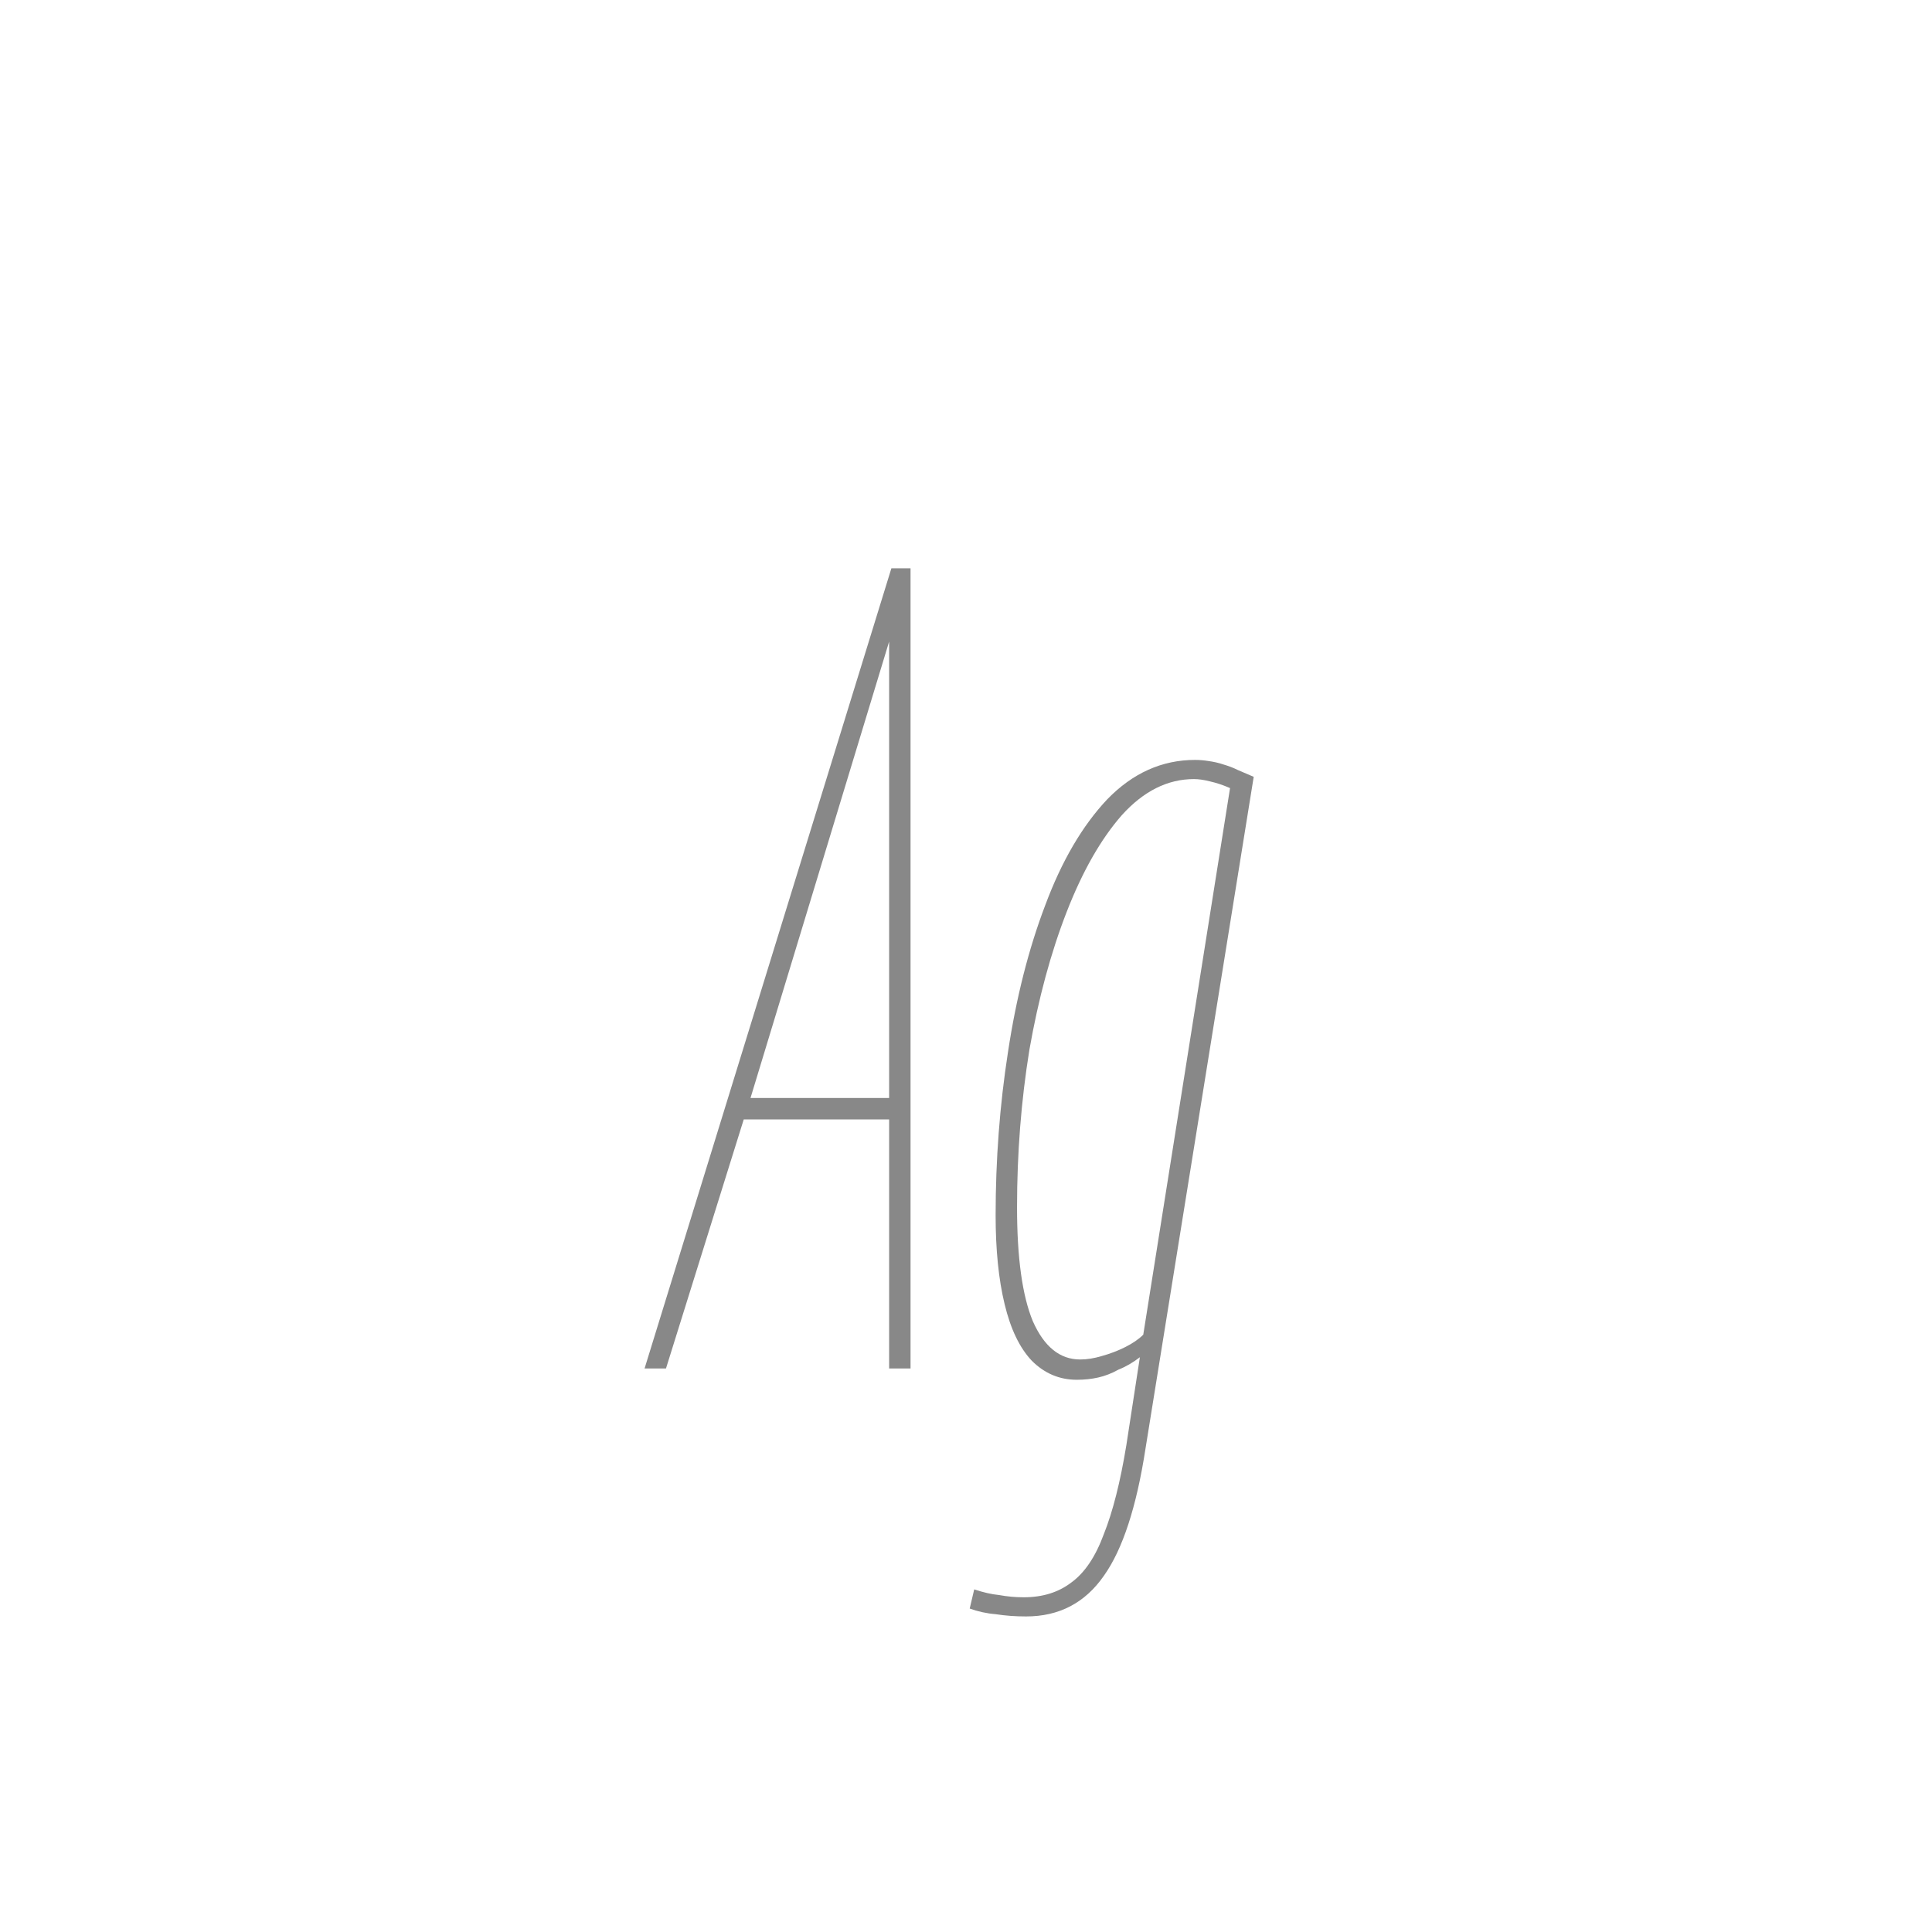 <svg width="24" height="24" viewBox="0 0 24 24" fill="none" xmlns="http://www.w3.org/2000/svg">
<path d="M8.007 17L11.073 7.06H11.311V17H11.045V13.906H9.239L8.273 17H8.007ZM9.323 13.64H11.045V7.97L9.323 13.64ZM12.046 19.982L12.102 19.744C12.214 19.781 12.316 19.805 12.41 19.814C12.512 19.833 12.615 19.842 12.718 19.842C12.951 19.842 13.147 19.781 13.306 19.66C13.474 19.539 13.609 19.338 13.712 19.058C13.824 18.778 13.917 18.409 13.992 17.952L14.16 16.86C14.076 16.925 13.987 16.977 13.894 17.014C13.81 17.061 13.726 17.093 13.642 17.112C13.558 17.131 13.469 17.14 13.376 17.14C13.161 17.14 12.974 17.061 12.816 16.902C12.666 16.743 12.554 16.51 12.48 16.202C12.405 15.894 12.368 15.525 12.368 15.096C12.368 14.405 12.419 13.729 12.522 13.066C12.624 12.394 12.778 11.787 12.984 11.246C13.189 10.695 13.446 10.257 13.754 9.93C14.071 9.603 14.435 9.44 14.846 9.44C14.902 9.44 14.958 9.445 15.014 9.454C15.079 9.463 15.14 9.477 15.196 9.496C15.261 9.515 15.322 9.538 15.378 9.566C15.443 9.594 15.508 9.622 15.574 9.65L14.23 17.994C14.118 18.722 13.945 19.249 13.712 19.576C13.478 19.912 13.156 20.08 12.746 20.08C12.615 20.08 12.489 20.071 12.368 20.052C12.256 20.043 12.148 20.019 12.046 19.982ZM15.28 9.79C15.196 9.753 15.112 9.725 15.028 9.706C14.953 9.687 14.888 9.678 14.832 9.678C14.505 9.678 14.206 9.827 13.936 10.126C13.674 10.425 13.446 10.826 13.25 11.33C13.054 11.834 12.9 12.403 12.788 13.038C12.685 13.673 12.634 14.326 12.634 14.998C12.634 15.623 12.699 16.095 12.83 16.412C12.97 16.729 13.166 16.888 13.418 16.888C13.502 16.888 13.59 16.874 13.684 16.846C13.786 16.818 13.884 16.781 13.978 16.734C14.071 16.687 14.146 16.636 14.202 16.58L15.28 9.79Z" fill="#888888"/>
</svg>
